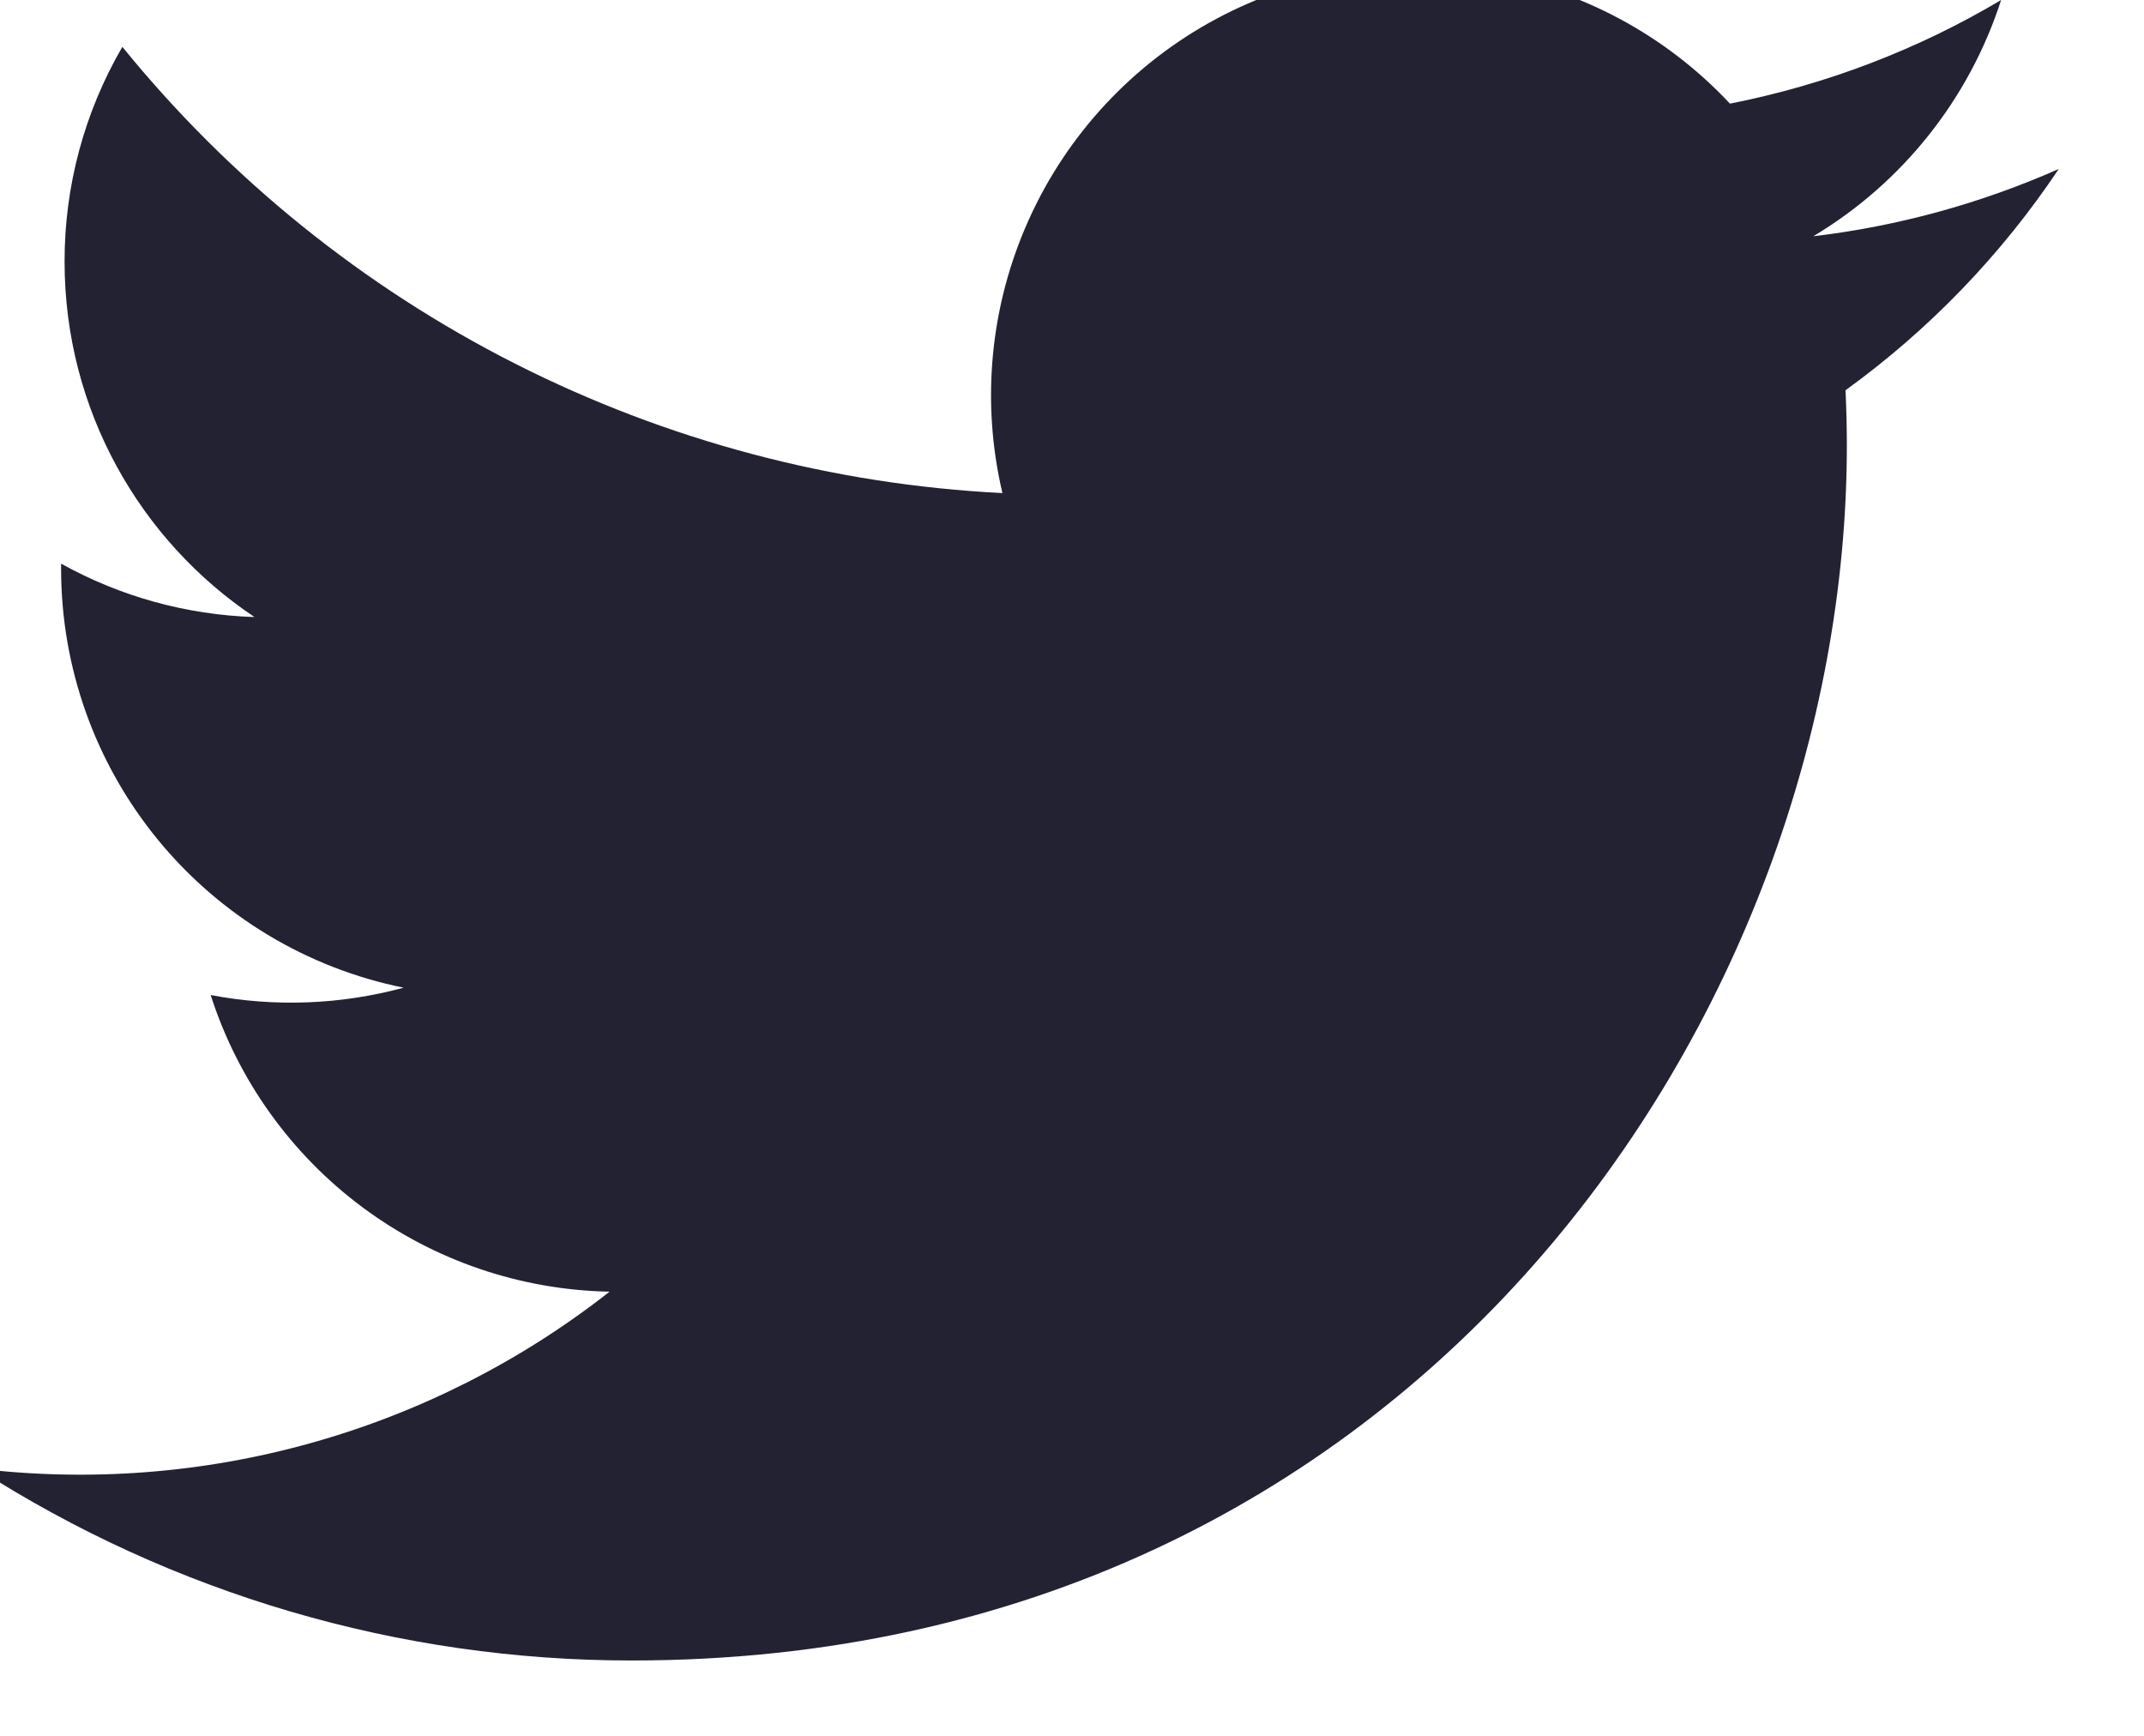 <svg width="42" height="34" viewBox="0 0 42 34" fill="none" xmlns="http://www.w3.org/2000/svg" xmlns:xlink="http://www.w3.org/1999/xlink">
<path d="M40.325,3.312C38.798,3.987 37.179,4.431 35.521,4.628C37.268,3.583 38.576,1.938 39.201,0C37.561,0.976 35.763,1.66 33.889,2.03C32.63,0.683 30.961,-0.21 29.143,-0.511C27.324,-0.812 25.456,-0.503 23.831,0.367C22.206,1.237 20.913,2.619 20.155,4.3C19.396,5.98 19.214,7.864 19.637,9.658C16.311,9.491 13.057,8.627 10.087,7.121C7.117,5.616 4.497,3.502 2.397,0.918C1.653,2.195 1.263,3.646 1.265,5.124C1.265,8.024 2.741,10.586 4.985,12.086C3.657,12.044 2.358,11.686 1.197,11.04L1.197,11.144C1.197,13.075 1.865,14.947 3.088,16.442C4.311,17.937 6.014,18.963 7.907,19.346C6.674,19.68 5.381,19.729 4.127,19.49C4.66,21.152 5.701,22.606 7.102,23.648C8.503,24.69 10.195,25.267 11.941,25.3C10.206,26.663 8.219,27.67 6.094,28.264C3.97,28.859 1.749,29.028 -0.441,28.764C3.382,31.223 7.833,32.528 12.379,32.524C27.765,32.524 36.179,19.778 36.179,8.724C36.179,8.364 36.169,8 36.153,7.644C37.79,6.46 39.204,4.994 40.327,3.314L40.325,3.312Z" fill="#232233"/>
</svg>
